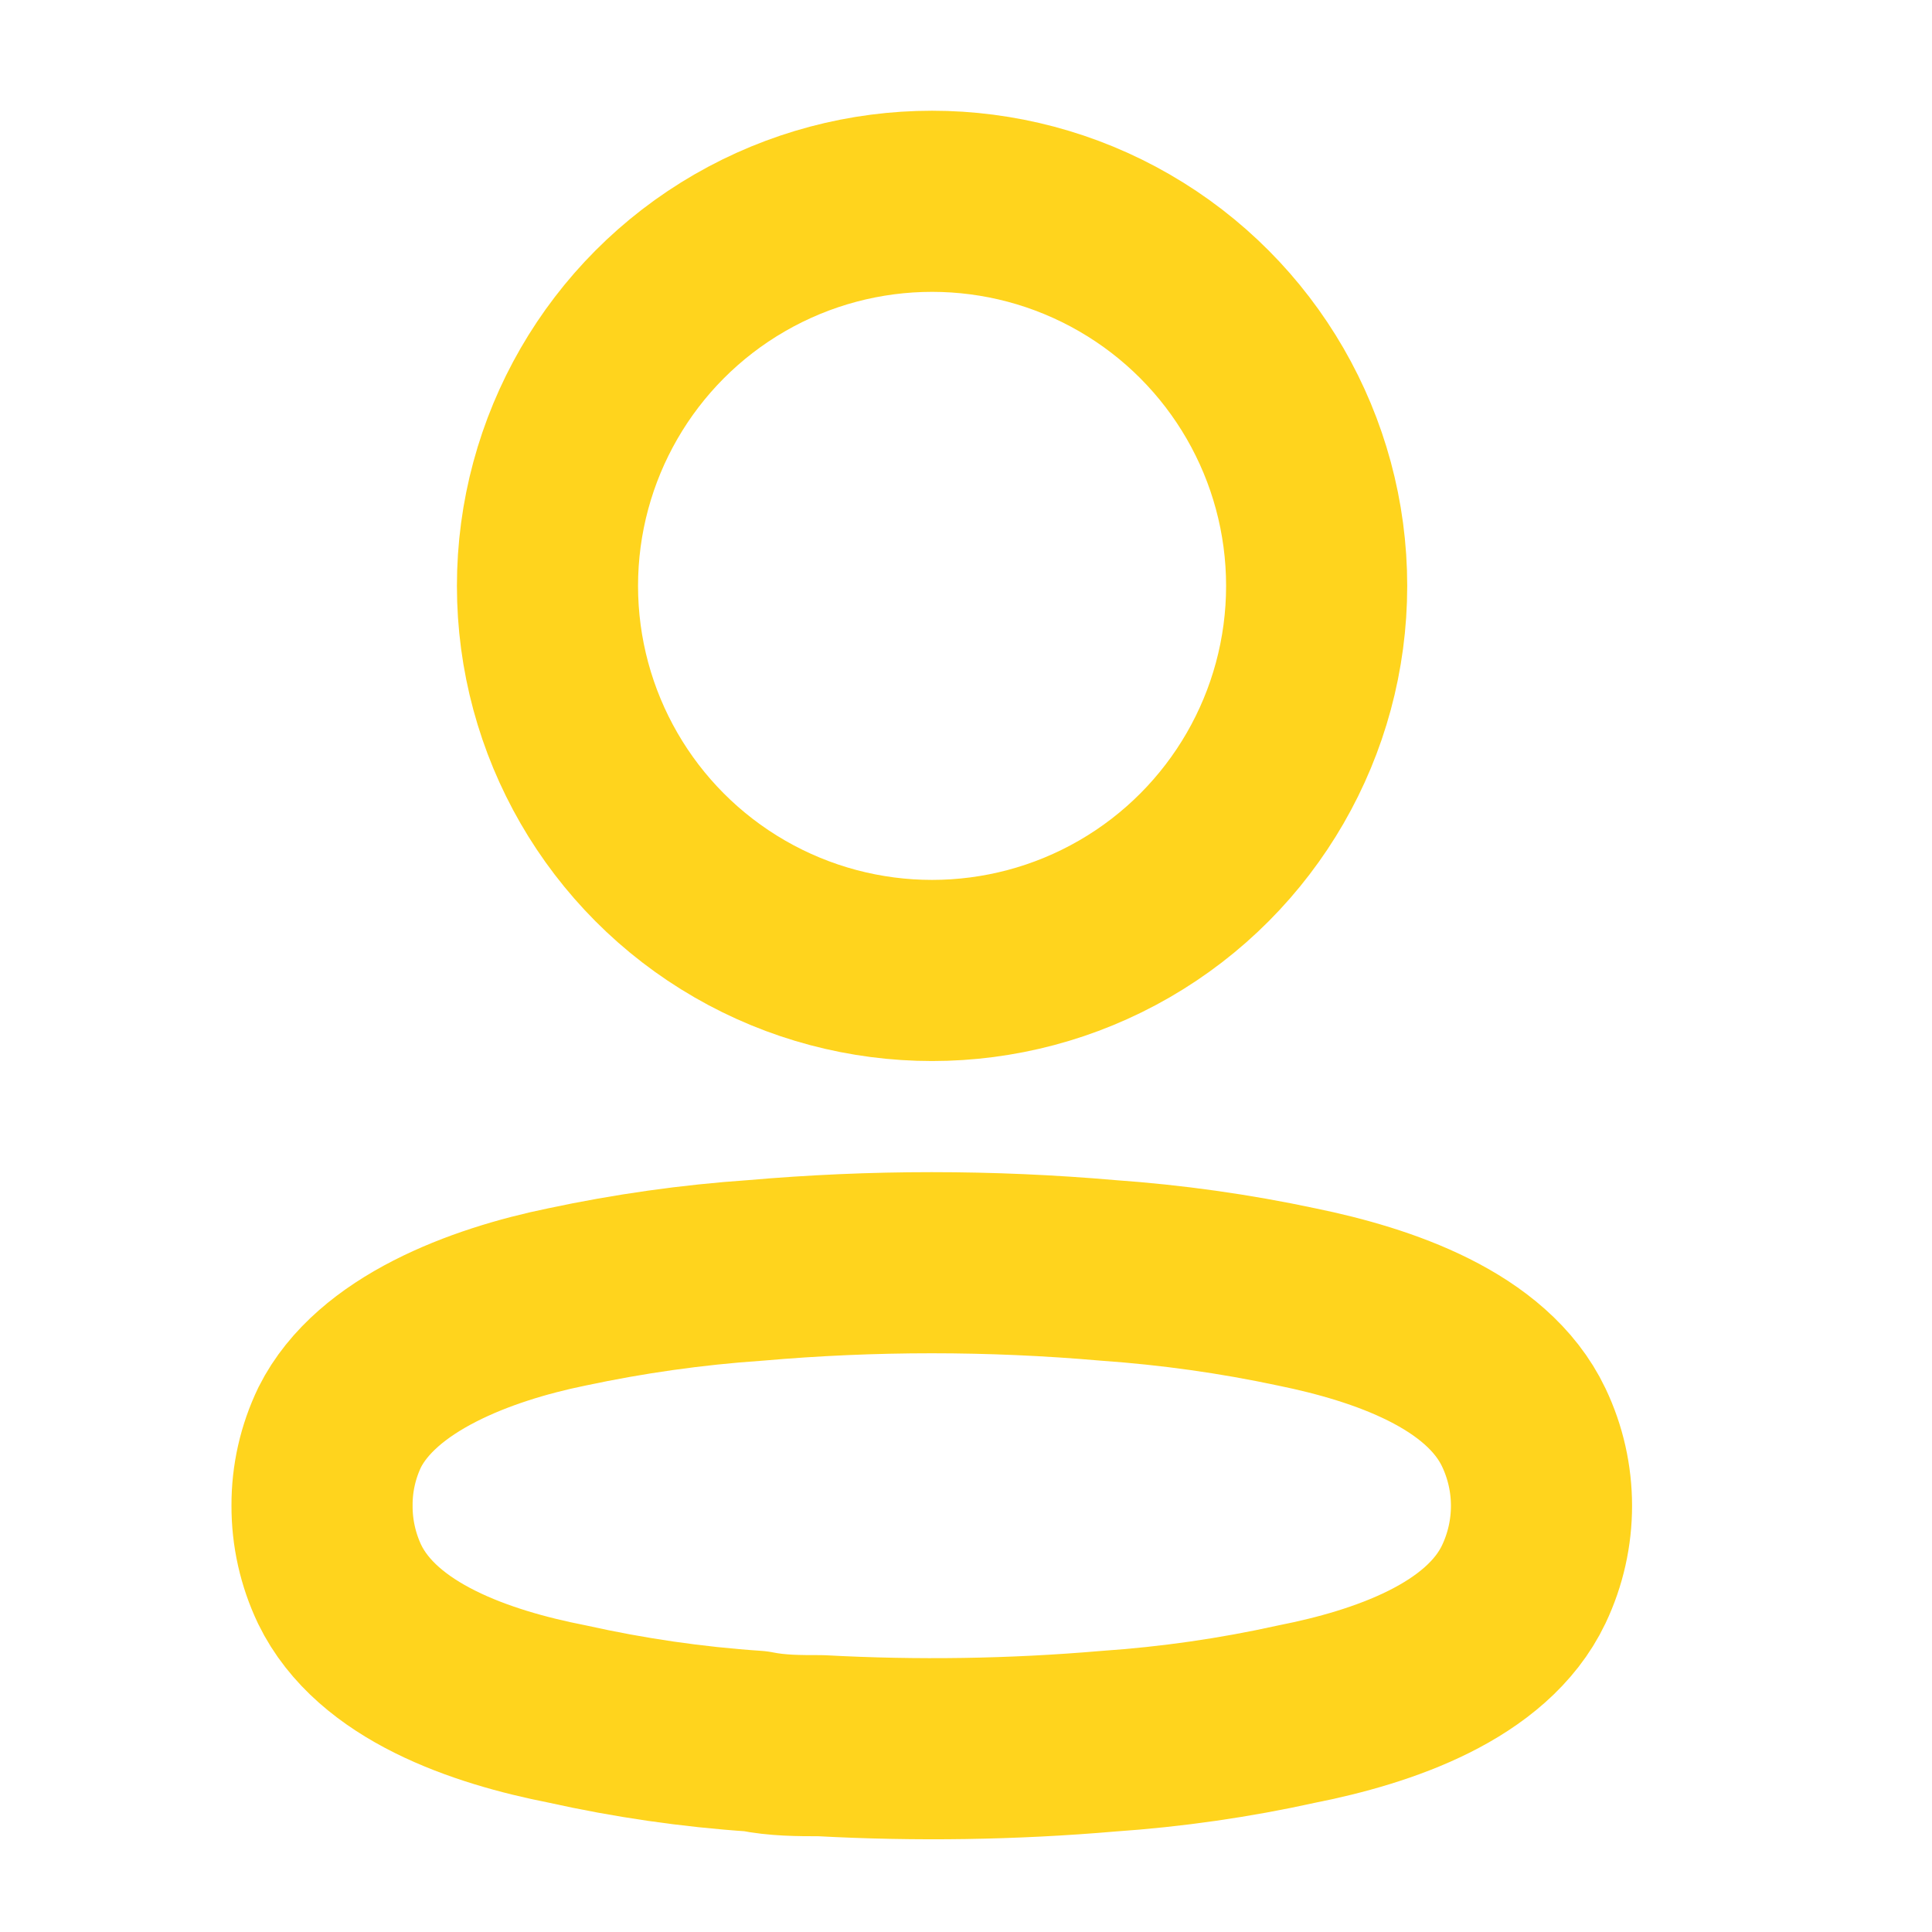 <svg width="16" height="16" viewBox="0 0 16 16" fill="none" xmlns="http://www.w3.org/2000/svg">
<ellipse cx="7.719" cy="4.852" rx="3.185" ry="3.185" stroke="#FFD41D" stroke-width="1.5" stroke-linecap="round" stroke-linejoin="round"/>
<path fill-rule="evenodd" clip-rule="evenodd" d="M2.667 12.468C2.666 12.244 2.716 12.023 2.813 11.821C3.118 11.211 3.979 10.887 4.693 10.741C5.208 10.631 5.73 10.557 6.255 10.521C7.227 10.436 8.205 10.436 9.178 10.521C9.703 10.558 10.225 10.631 10.74 10.741C11.454 10.887 12.314 11.18 12.619 11.821C12.815 12.232 12.815 12.709 12.619 13.121C12.314 13.761 11.454 14.054 10.74 14.195C10.226 14.309 9.703 14.384 9.178 14.42C8.386 14.488 7.591 14.5 6.798 14.457C6.615 14.457 6.438 14.457 6.255 14.42C5.731 14.385 5.211 14.309 4.699 14.195C3.979 14.054 3.124 13.761 2.813 13.121C2.716 12.917 2.666 12.694 2.667 12.468Z" stroke="#FFD41D" stroke-width="1.5" stroke-linecap="round" stroke-linejoin="round"/>
</svg>
